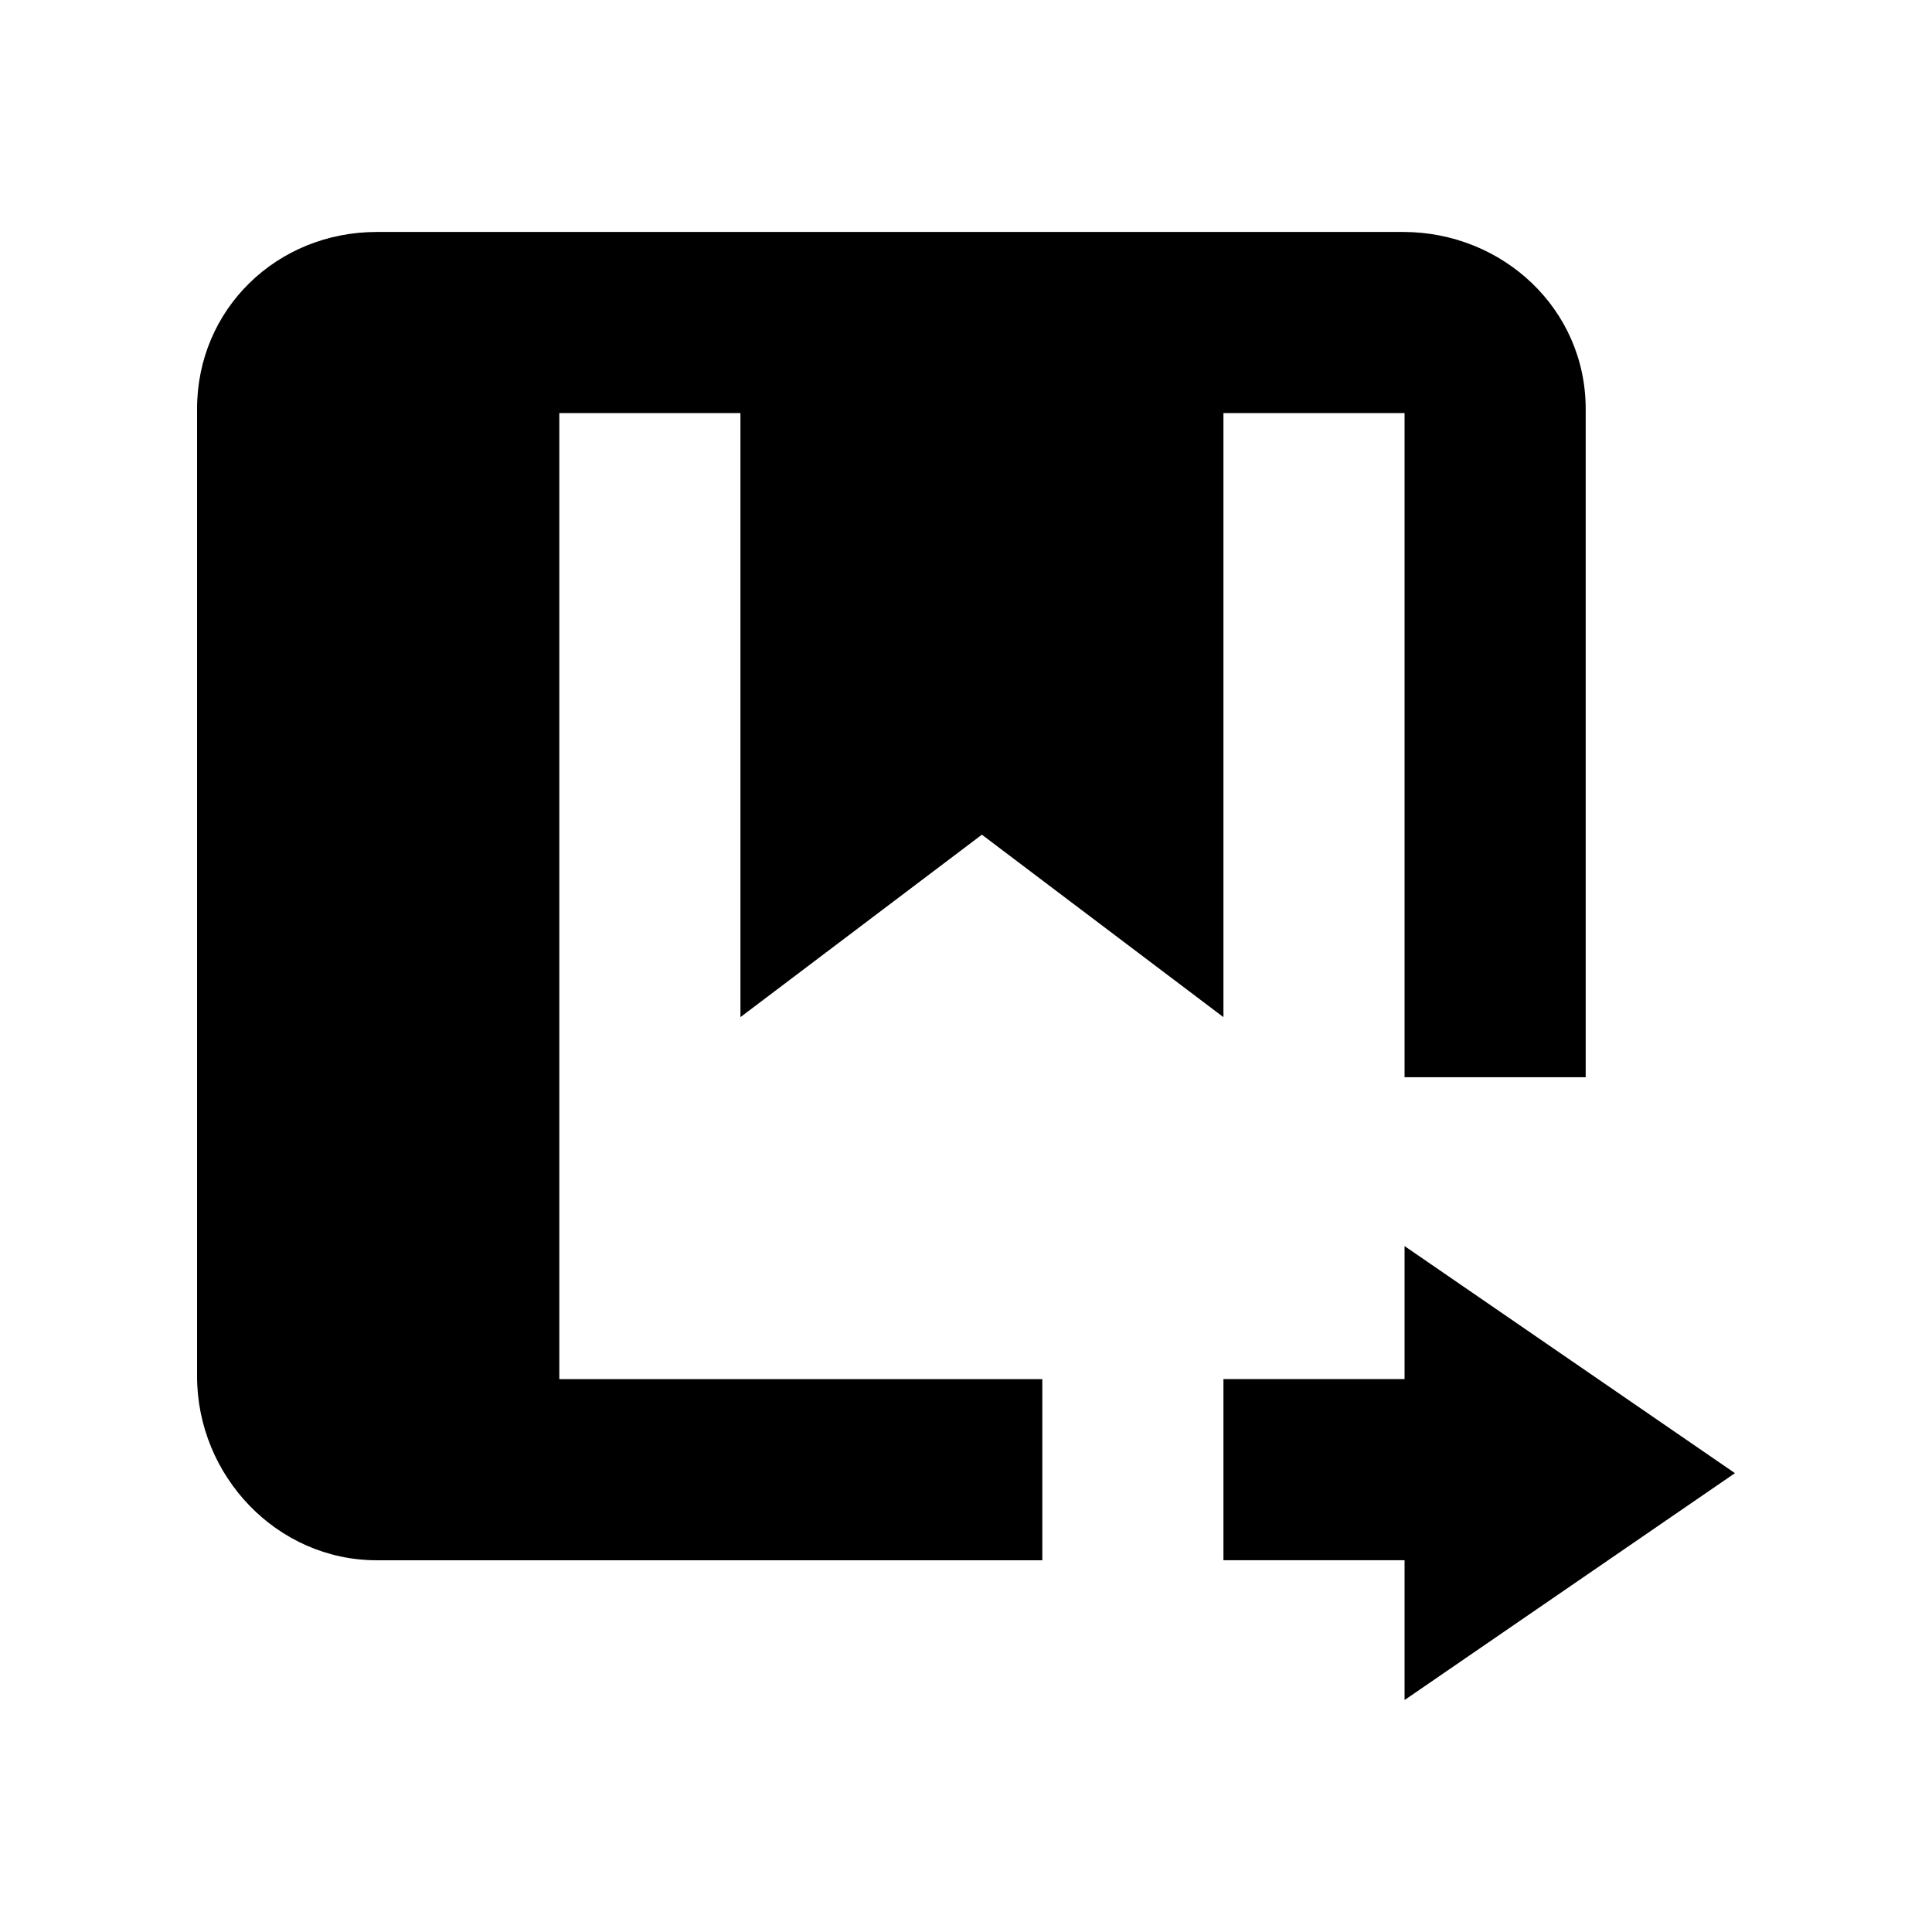 <?xml version="1.0" encoding="utf-8"?>
<!-- Generator: Adobe Illustrator 16.0.0, SVG Export Plug-In . SVG Version: 6.00 Build 0)  -->
<!DOCTYPE svg PUBLIC "-//W3C//DTD SVG 1.1//EN" "http://www.w3.org/Graphics/SVG/1.1/DTD/svg11.dtd">
<svg version="1.1" id="Layer_1" xmlns="http://www.w3.org/2000/svg" xmlns:xlink="http://www.w3.org/1999/xlink" x="0px" y="0px"
	 width="32px" height="32px" viewBox="0 0 32 32" enable-background="new 0 0 32 32" xml:space="preserve">
<g>
	<polygon points="28.736,24.4 23.264,20.639 23.264,22.842 20.264,22.842 20.264,25.842 23.264,25.842 23.264,28.158 	"/>
	<path d="M16.263,13.825l3.994,3.017h0.007v-10h3v11h3V6.773c0-1.655-1.374-2.931-3.025-2.931H6.241
		c-1.653,0-2.977,1.276-2.977,2.931v16.02c0,1.654,1.324,3.05,2.977,3.05h11.023v-3h-8V6.842h3v10.005L16.263,13.825z"/>
</g>
</svg>
